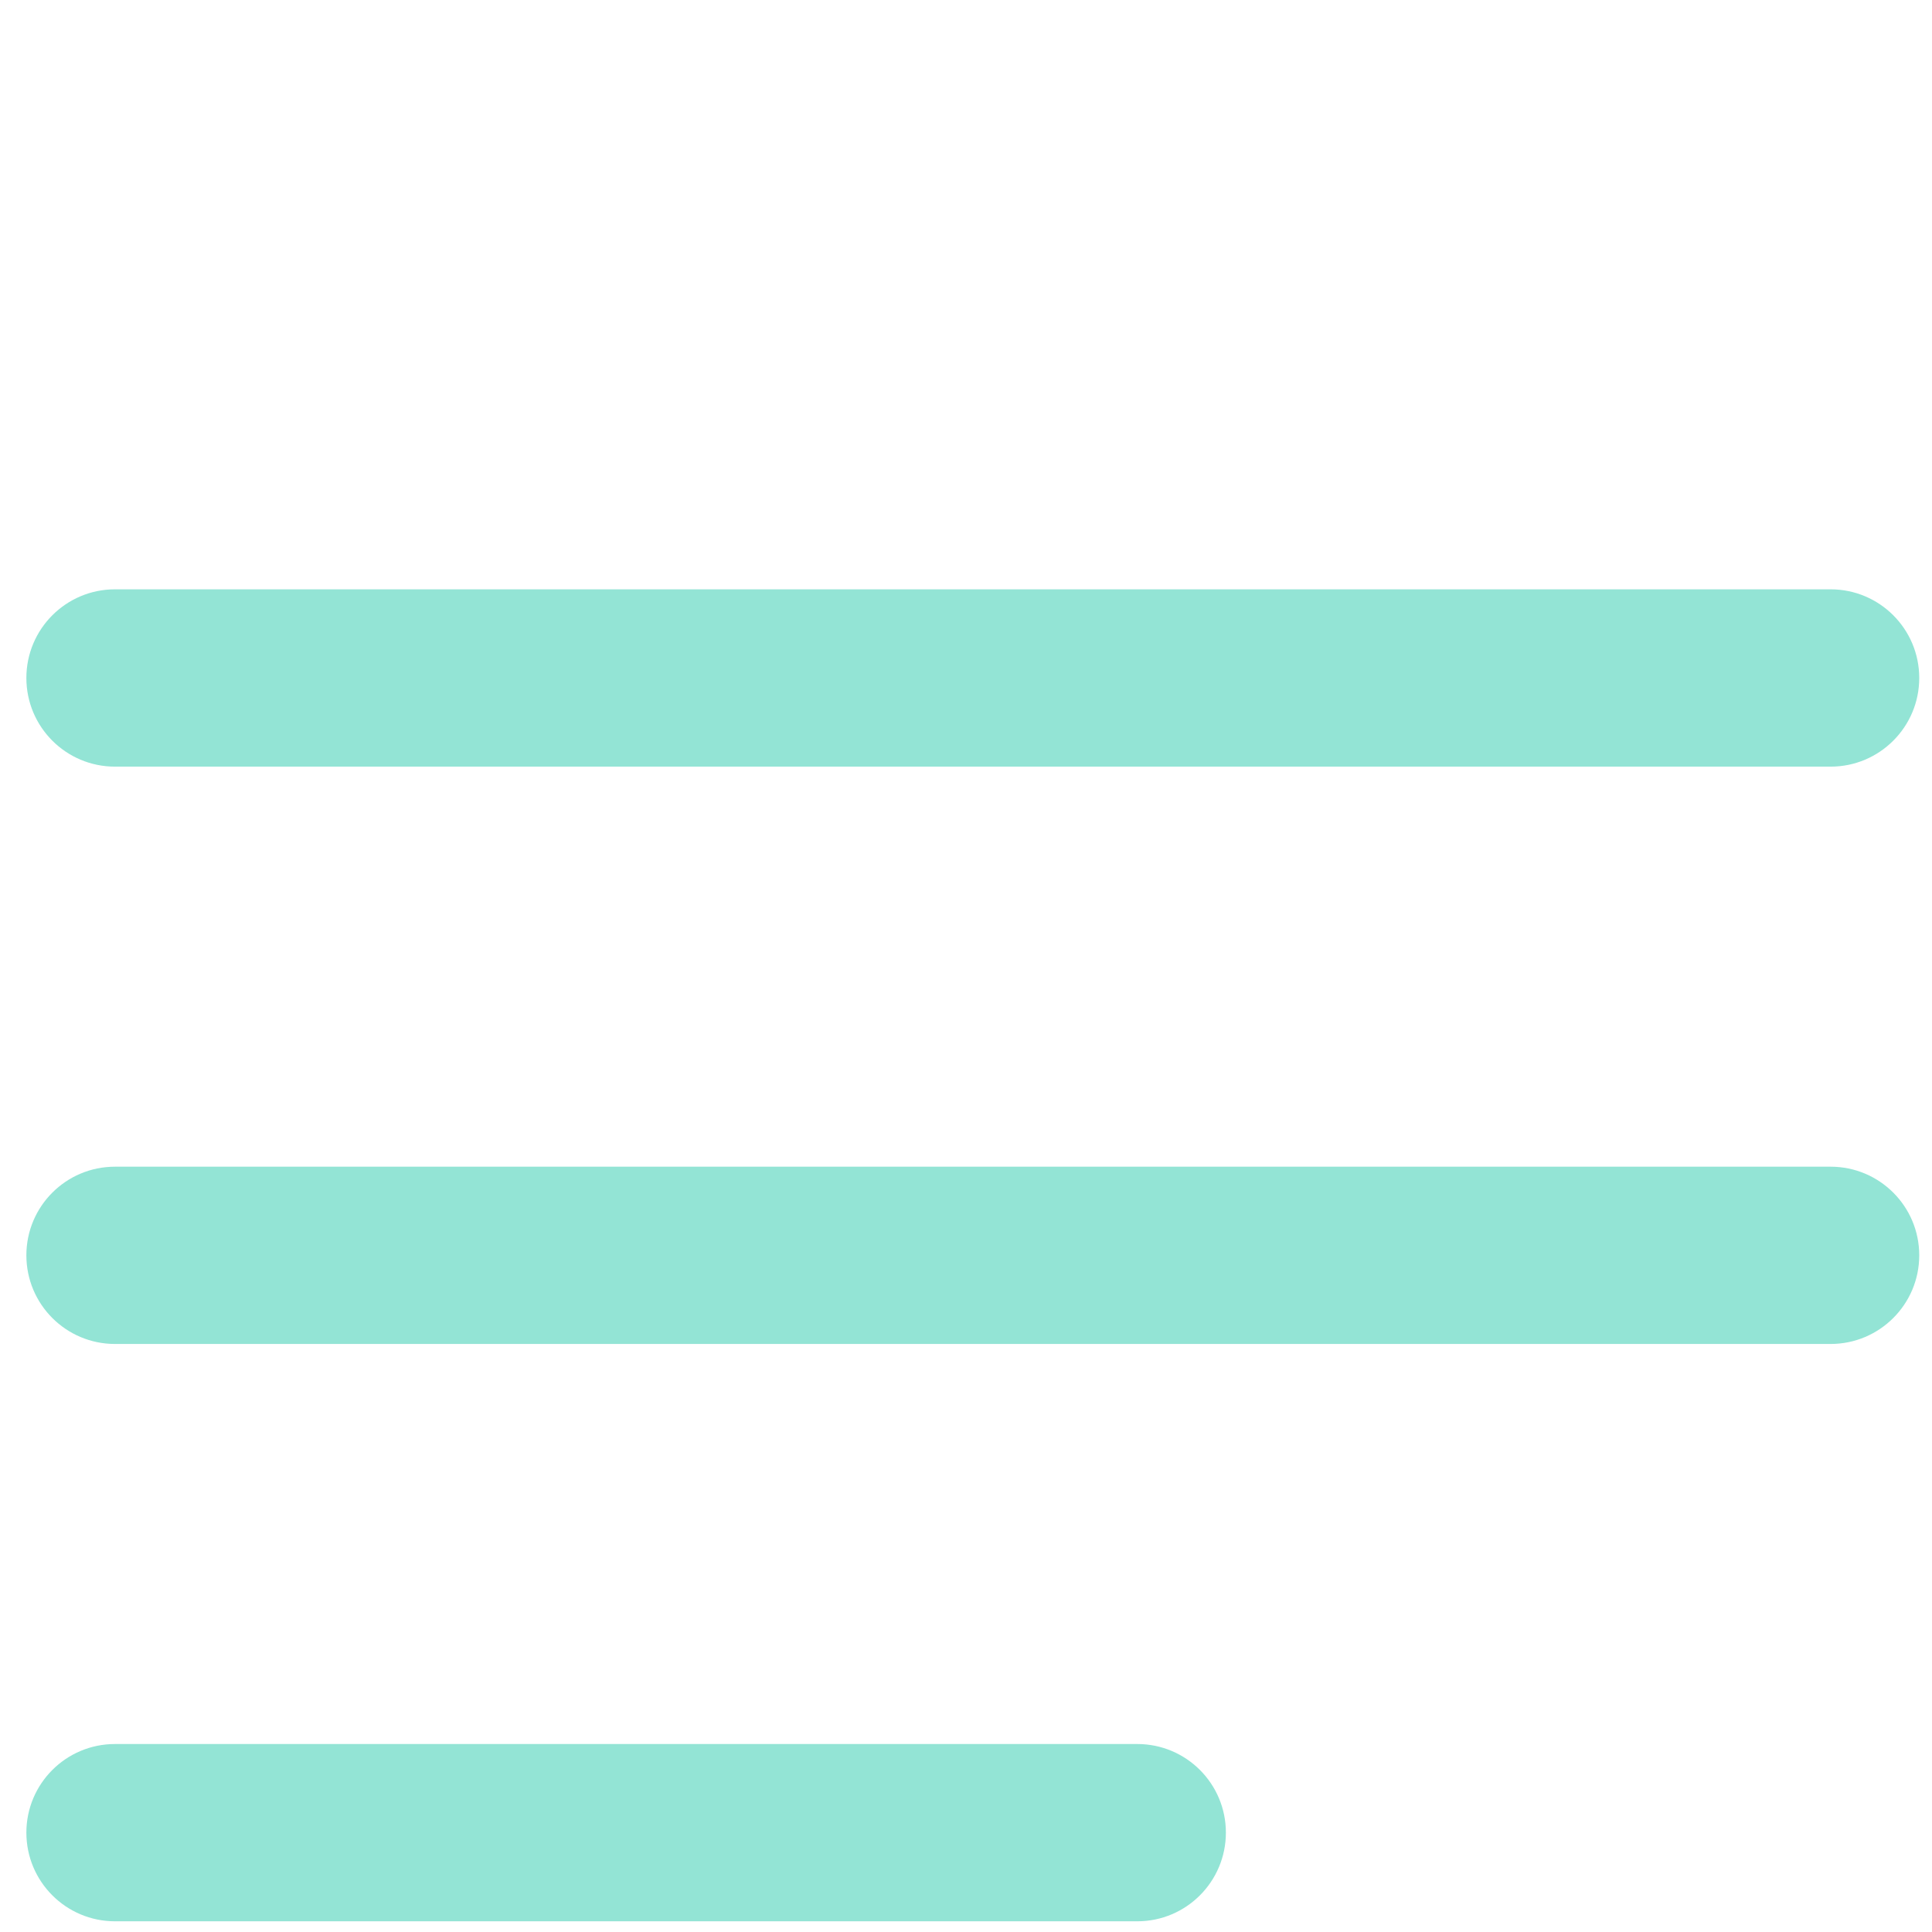 <?xml version="1.0" ?><!DOCTYPE svg  PUBLIC '-//W3C//DTD SVG 1.1//EN'  'http://www.w3.org/Graphics/SVG/1.1/DTD/svg11.dtd'><svg enable-background="new 0 0 91 91" height="41px" id="Layer_1" version="1.1" viewBox="0 0 91 91" width="41px" xml:space="preserve" xmlns="http://www.w3.org/2000/svg" xmlns:xlink="http://www.w3.org/1999/xlink"><g><path d="M53.566,90.496H5.416c-2.305,0-4.174-1.869-4.174-4.176c0-2.305,1.869-4.174,4.174-4.174h48.151   c2.307,0,4.174,1.869,4.174,4.174C57.74,88.627,55.873,90.496,53.566,90.496z" fill="#93e4d5"/><path d="M86.223,63.303H5.416c-2.305,0-4.174-1.869-4.174-4.176s1.869-4.174,4.174-4.174h80.807   c2.307,0,4.176,1.867,4.176,4.174S88.529,63.303,86.223,63.303z" fill="#93e4d5"/><path d="M86.223,36.11H5.416c-2.305,0-4.174-1.869-4.174-4.176s1.869-4.176,4.174-4.176h80.807   c2.307,0,4.176,1.869,4.176,4.176S88.529,36.11,86.223,36.11z" fill="#93e4d5"/></g></svg>